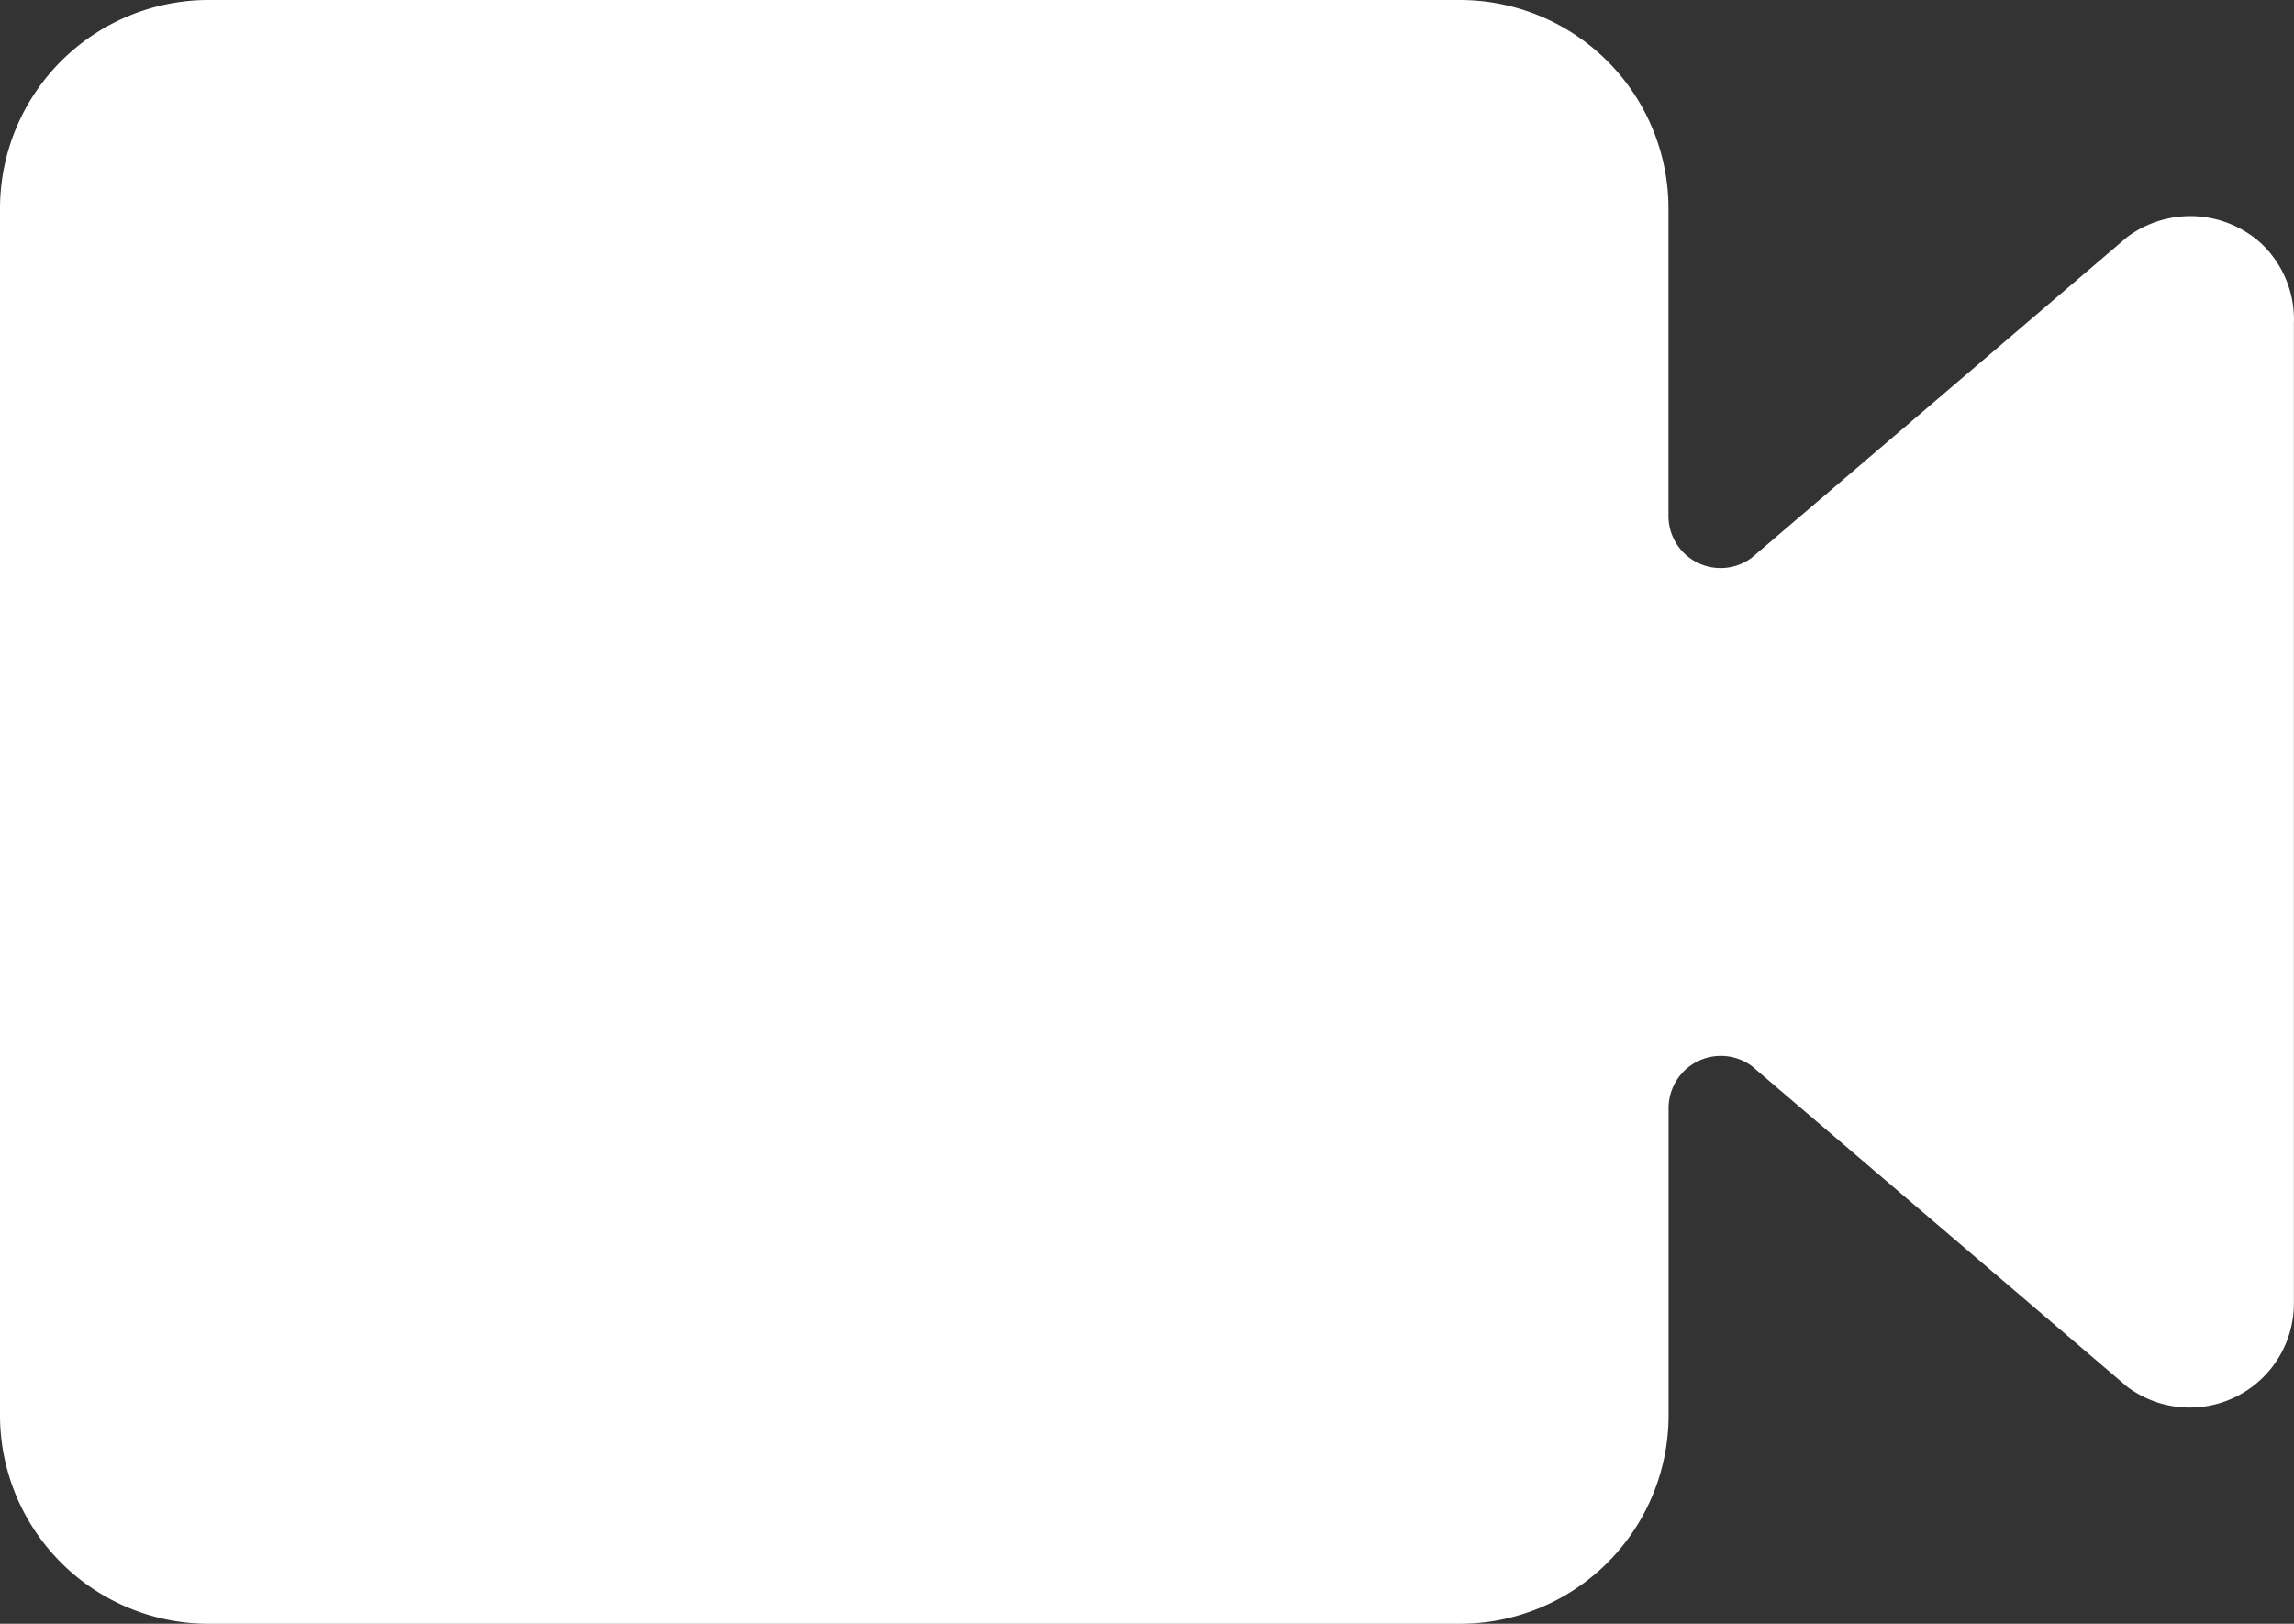 <svg id="video_icon_only" data-name="video icon only" xmlns="http://www.w3.org/2000/svg" width="45.435" height="32.163" viewBox="0 0 45.435 32.163">
  <rect x="0" y="0" width="45.435" height="32.163" fill="#333333" stroke="none"/>
  <path id="Combined-Shape" d="M34.7,21.119a1.035,1.035,0,0,0-1.652.828v6.085a4.132,4.132,0,0,1-4.132,4.132H4.132A4.132,4.132,0,0,1,0,28.031V4.132A4.132,4.132,0,0,1,4.132,0H28.914a4.132,4.132,0,0,1,4.132,4.132v6.085a1.032,1.032,0,0,0,1.652.828l7.435-6.351a2.093,2.093,0,0,1,2.6.081,2.064,2.064,0,0,1,.7,1.623V25.818a2.064,2.064,0,0,1-3.3,1.652Z" transform="translate(0 0)" fill="#fff"/>
</svg>
